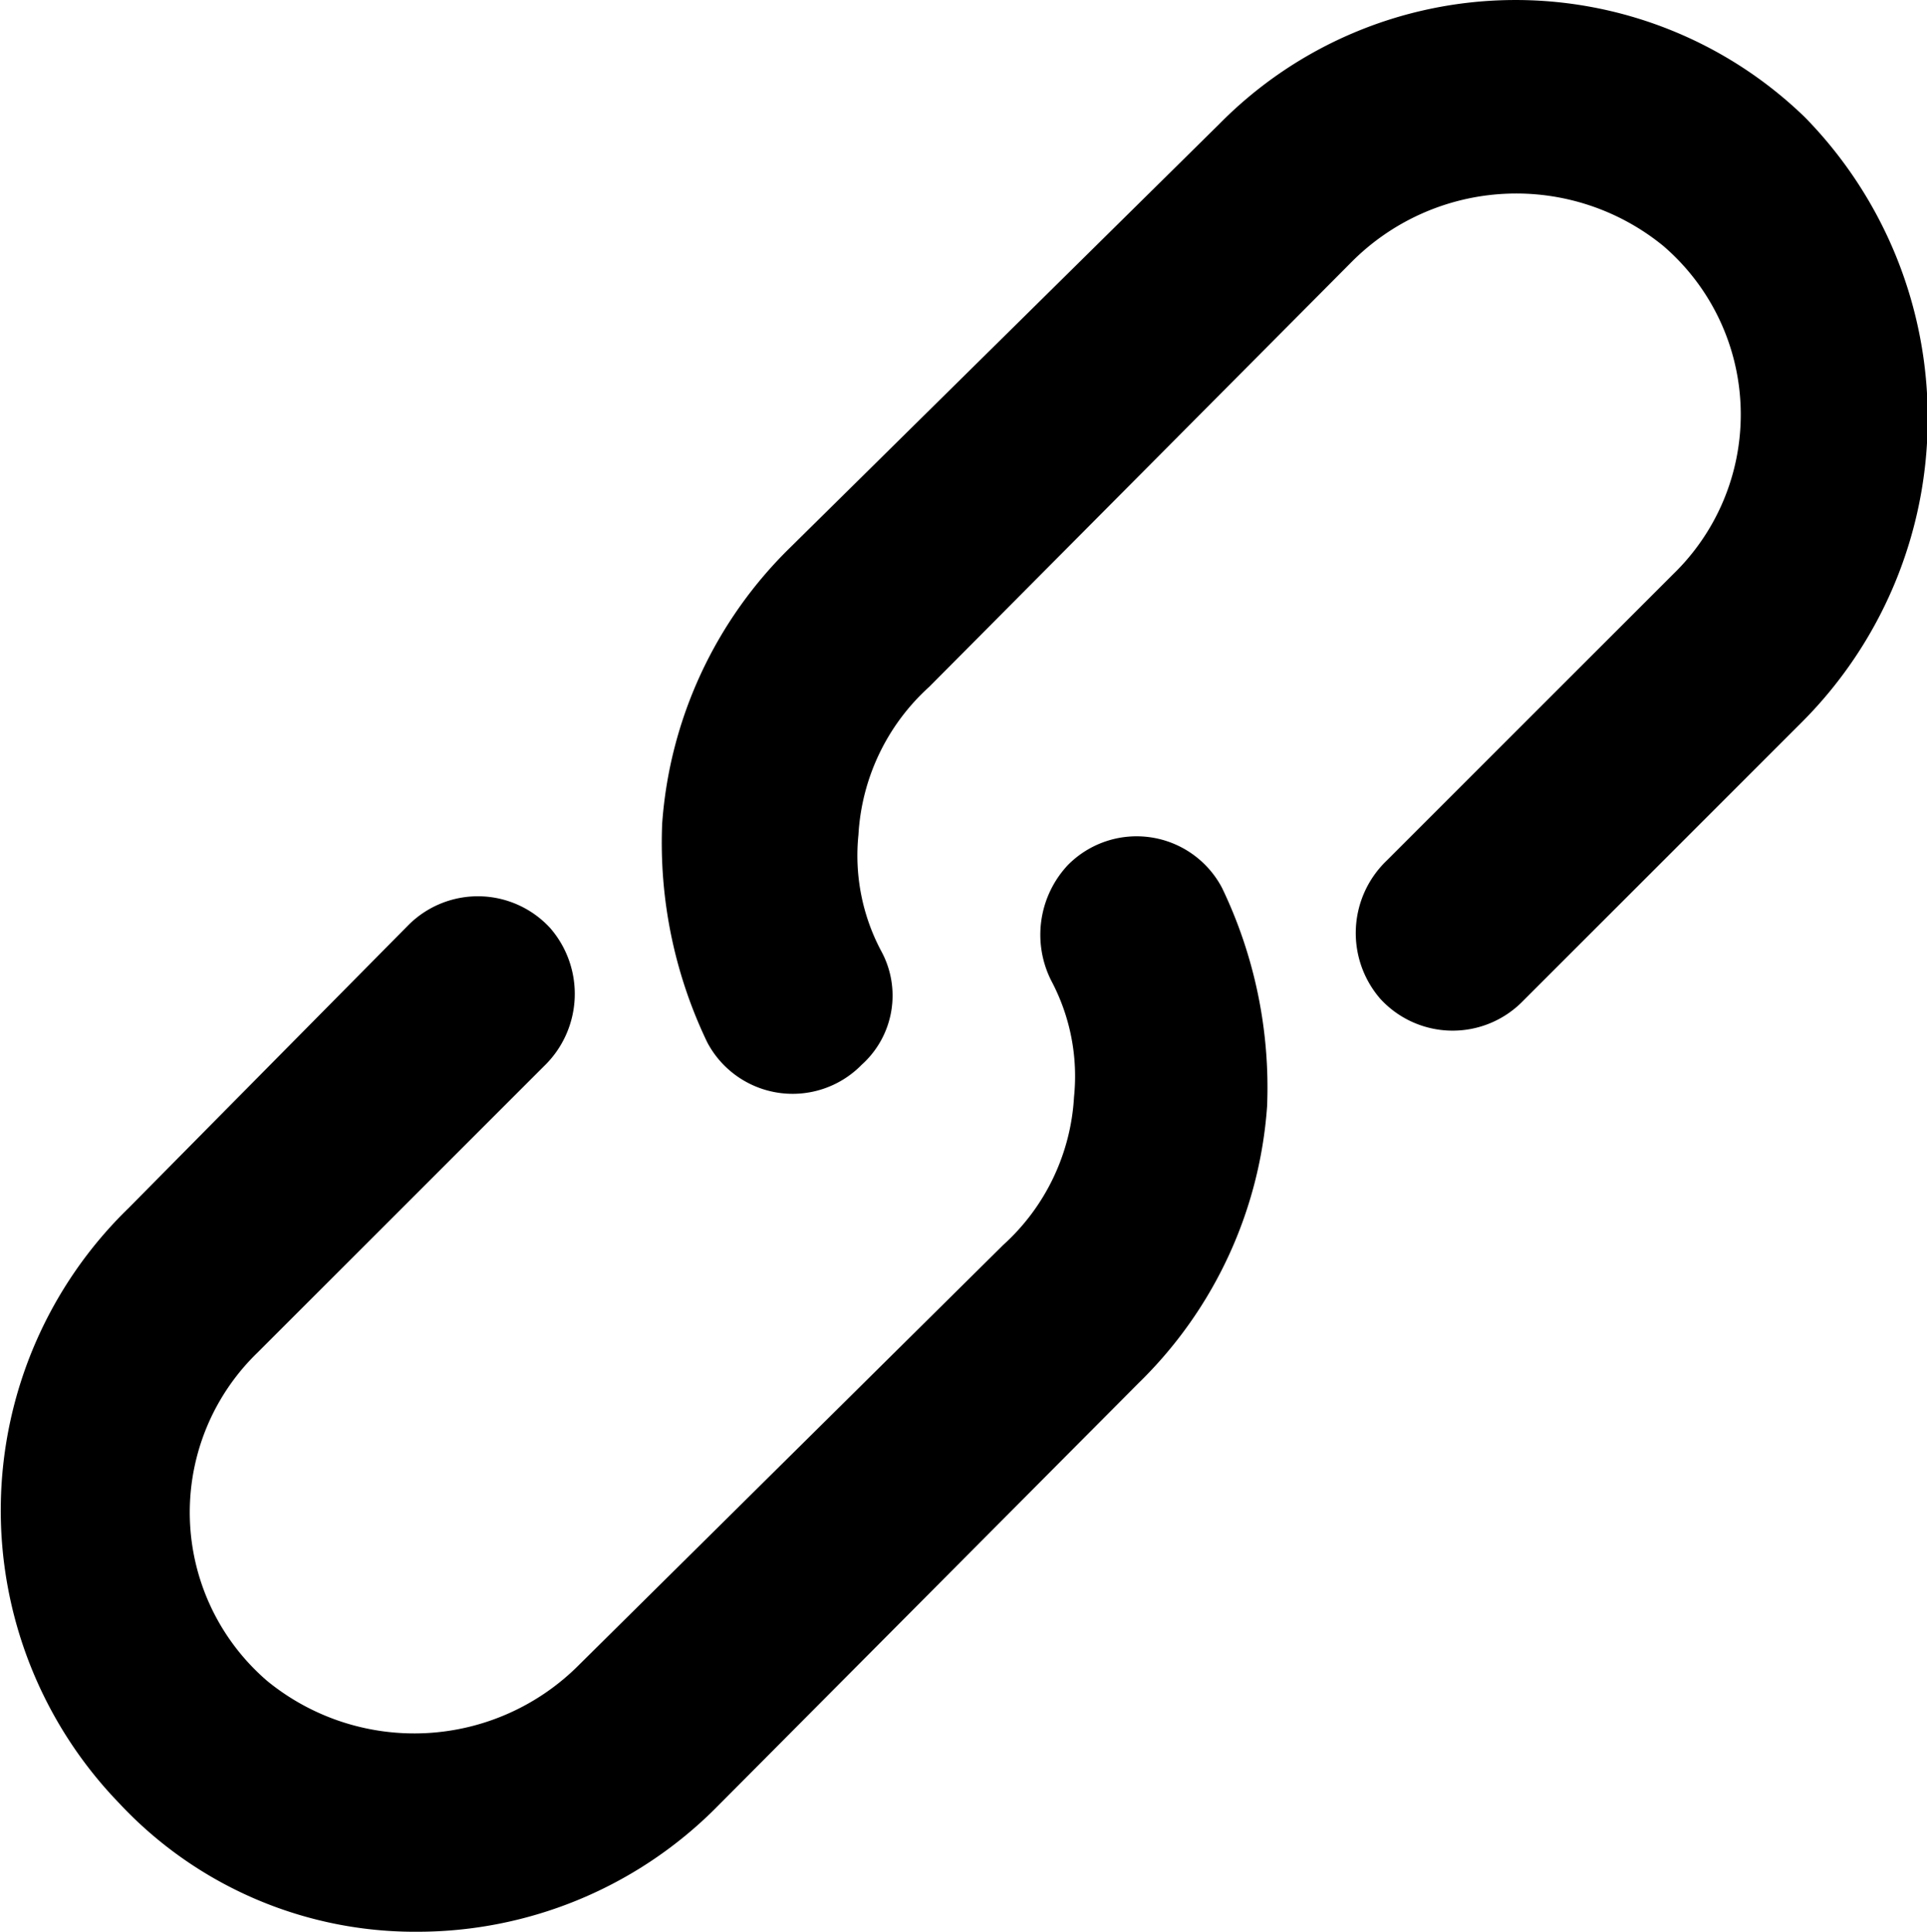<svg xmlns="http://www.w3.org/2000/svg" viewBox="0 0 59.89 60.05"><title>Asset 1</title><g id="Layer_2" data-name="Layer 2"><g id="Layer_1-2" data-name="Layer 1"><path d="M13,60.05a13.11,13.11,0,0,0,9.2-3.8L35.38,43a13.33,13.33,0,0,0,4-8.6,14.33,14.33,0,0,0-1.4-6.8,3,3,0,0,0-4.8-.7h0a3.17,3.17,0,0,0-.5,3.6,6.32,6.32,0,0,1,.7,3.6,6.71,6.71,0,0,1-2.2,4.6L18,51.75a7.22,7.22,0,0,1-9.7.5A6.91,6.91,0,0,1,8,42.05l8.9-8.9a3.12,3.12,0,0,0,.2-4.3,3.05,3.05,0,0,0-4.4-.1L4,37.55a13.1,13.1,0,0,0-.3,18.5A12.57,12.57,0,0,0,13,60.05Z"/><path d="M27.38,29.55a6.32,6.32,0,0,1-.7-3.6,6.71,6.71,0,0,1,2.2-4.6L42,8.15a7.22,7.22,0,0,1,9.7-.5,6.91,6.91,0,0,1,.3,10.2l-8.9,8.9a3.12,3.12,0,0,0-.2,4.3,3.05,3.05,0,0,0,4.4.1l8.7-8.7a13.37,13.37,0,0,0,.1-18.8,12.92,12.92,0,0,0-18.2.2L24.58,17a13.33,13.33,0,0,0-4,8.6,14.33,14.33,0,0,0,1.4,6.8,3,3,0,0,0,4.8.7h0A2.89,2.89,0,0,0,27.38,29.55Z"/></g></g></svg>
